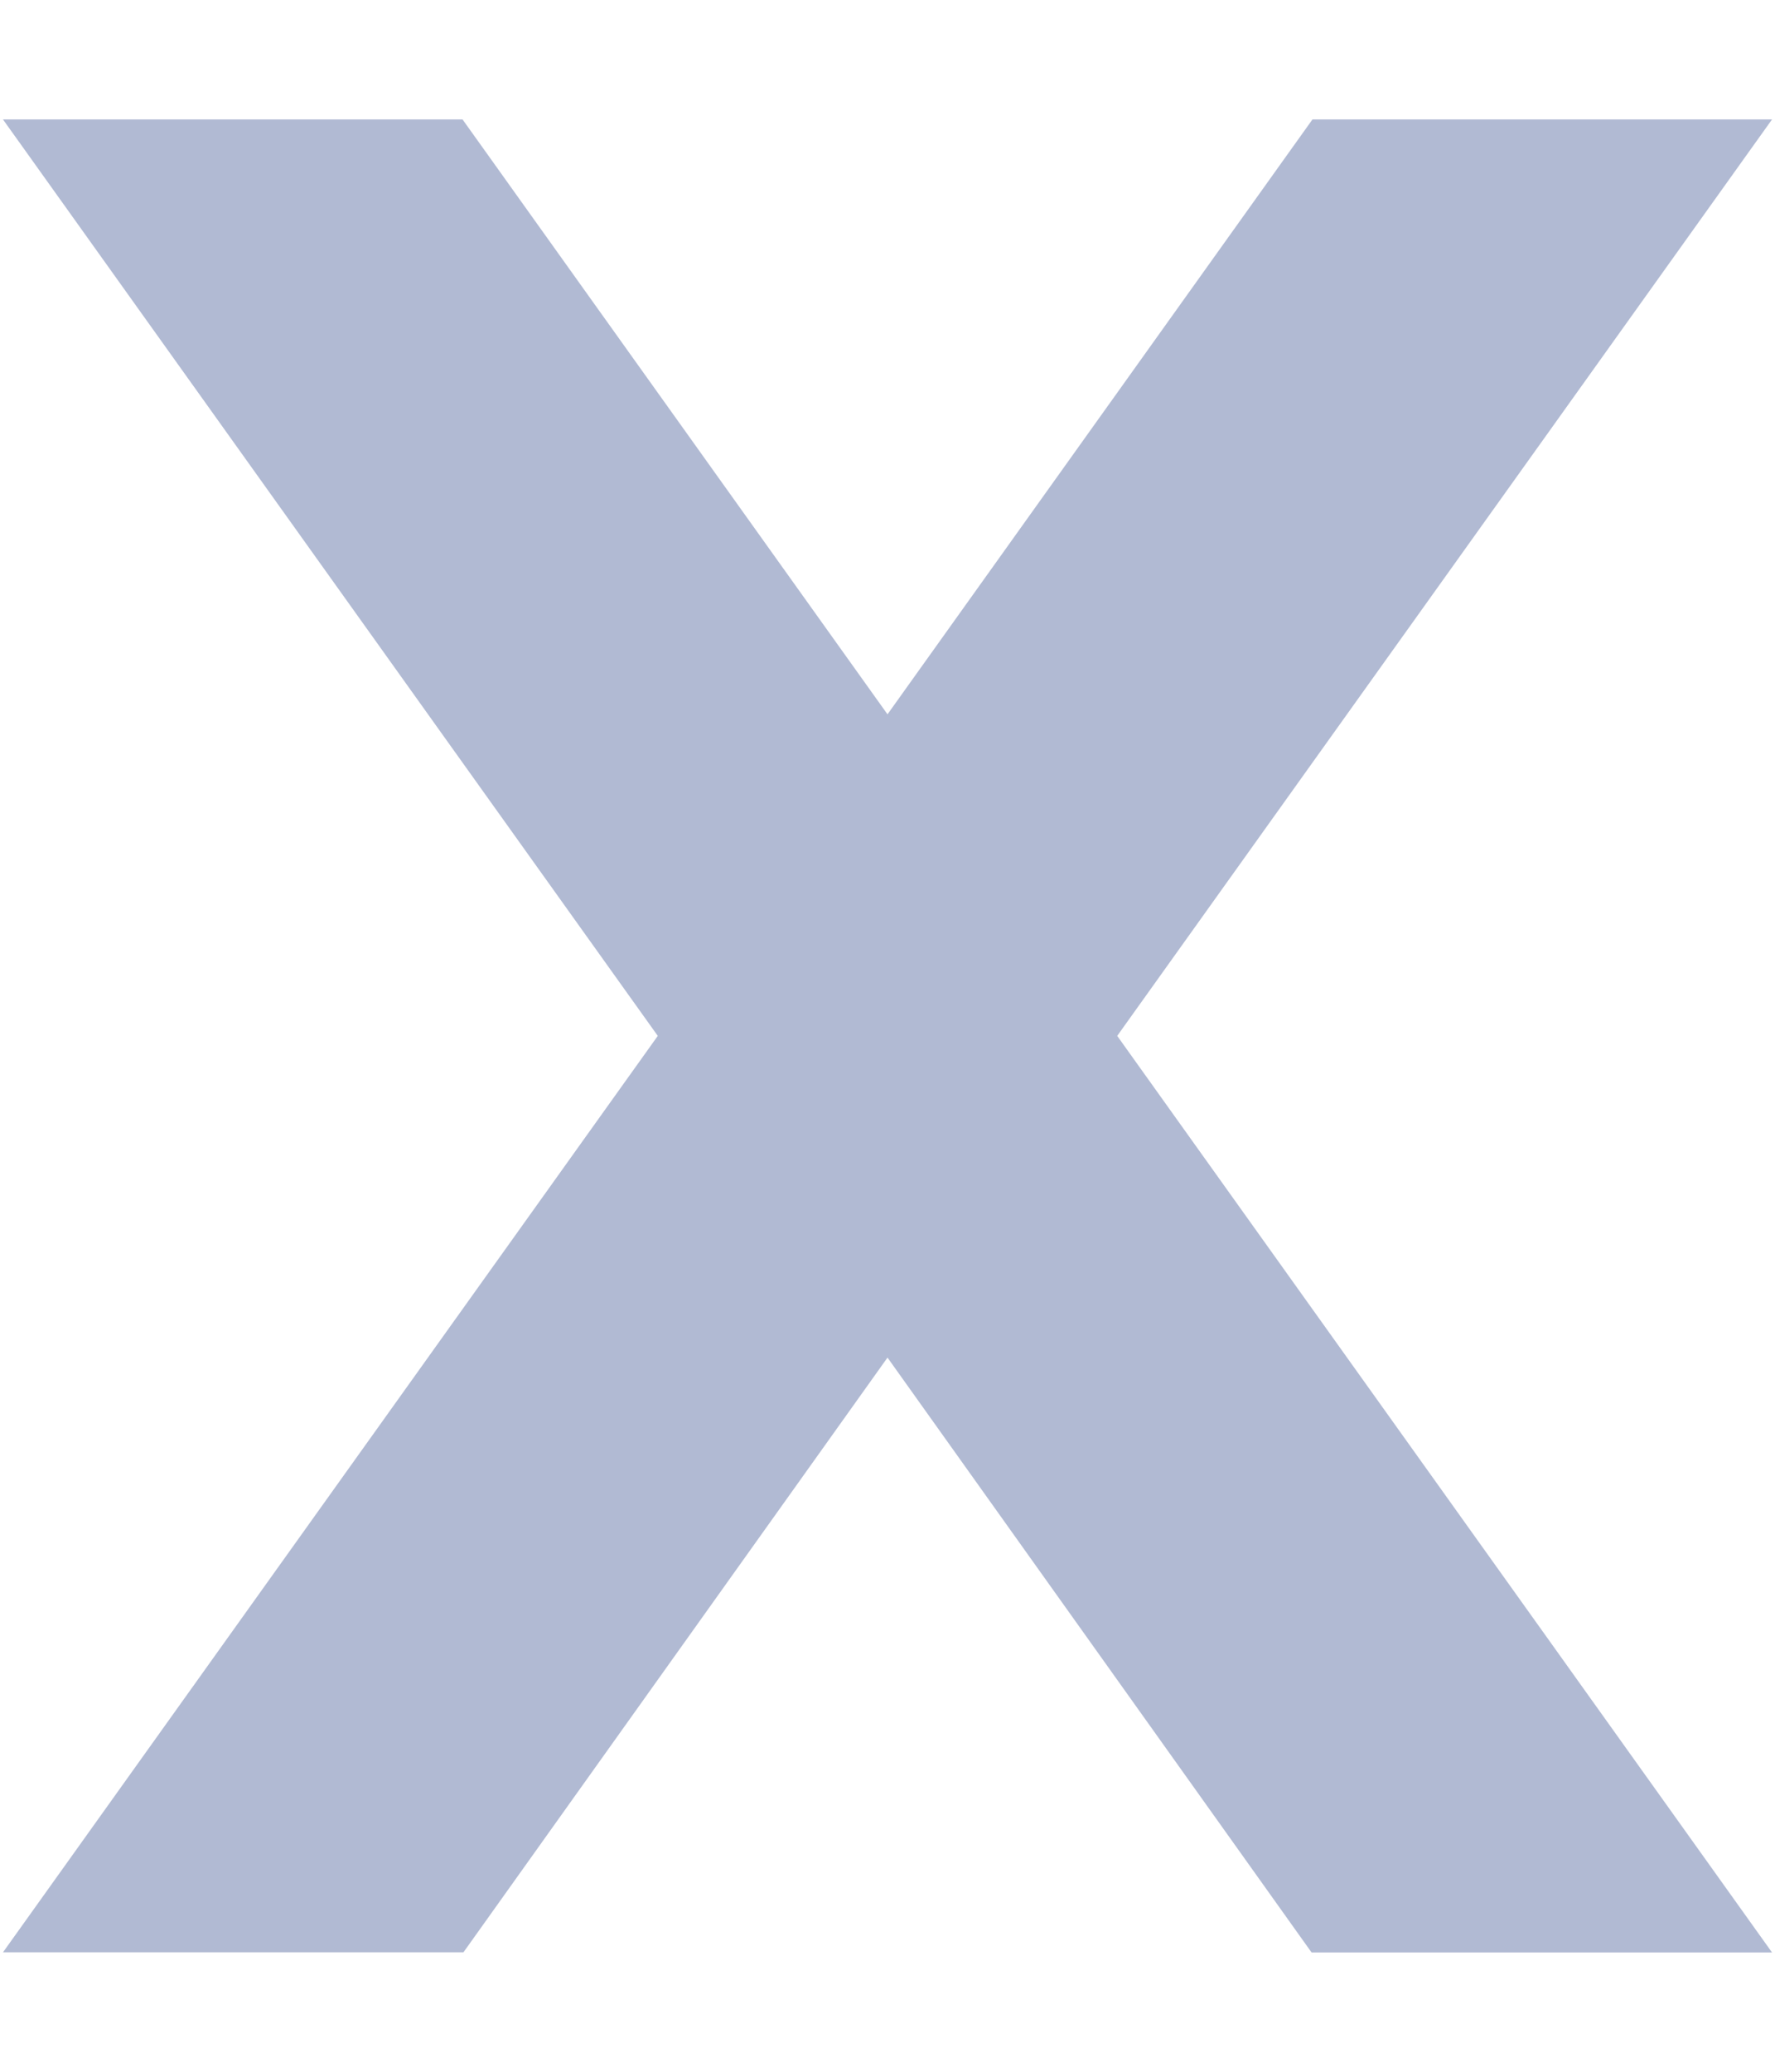 <svg xmlns="http://www.w3.org/2000/svg" width="12" height="14" viewBox="0 0 12 14" fill="none">
  <path d="M11.98 0.807H8.873L6 4.827L3.127 0.807H0.02L4.447 7L0.02 13.193H3.133L6 9.174L8.867 13.194H11.98L7.553 7L11.98 0.807Z" fill="#B1BAD3"/>
</svg>